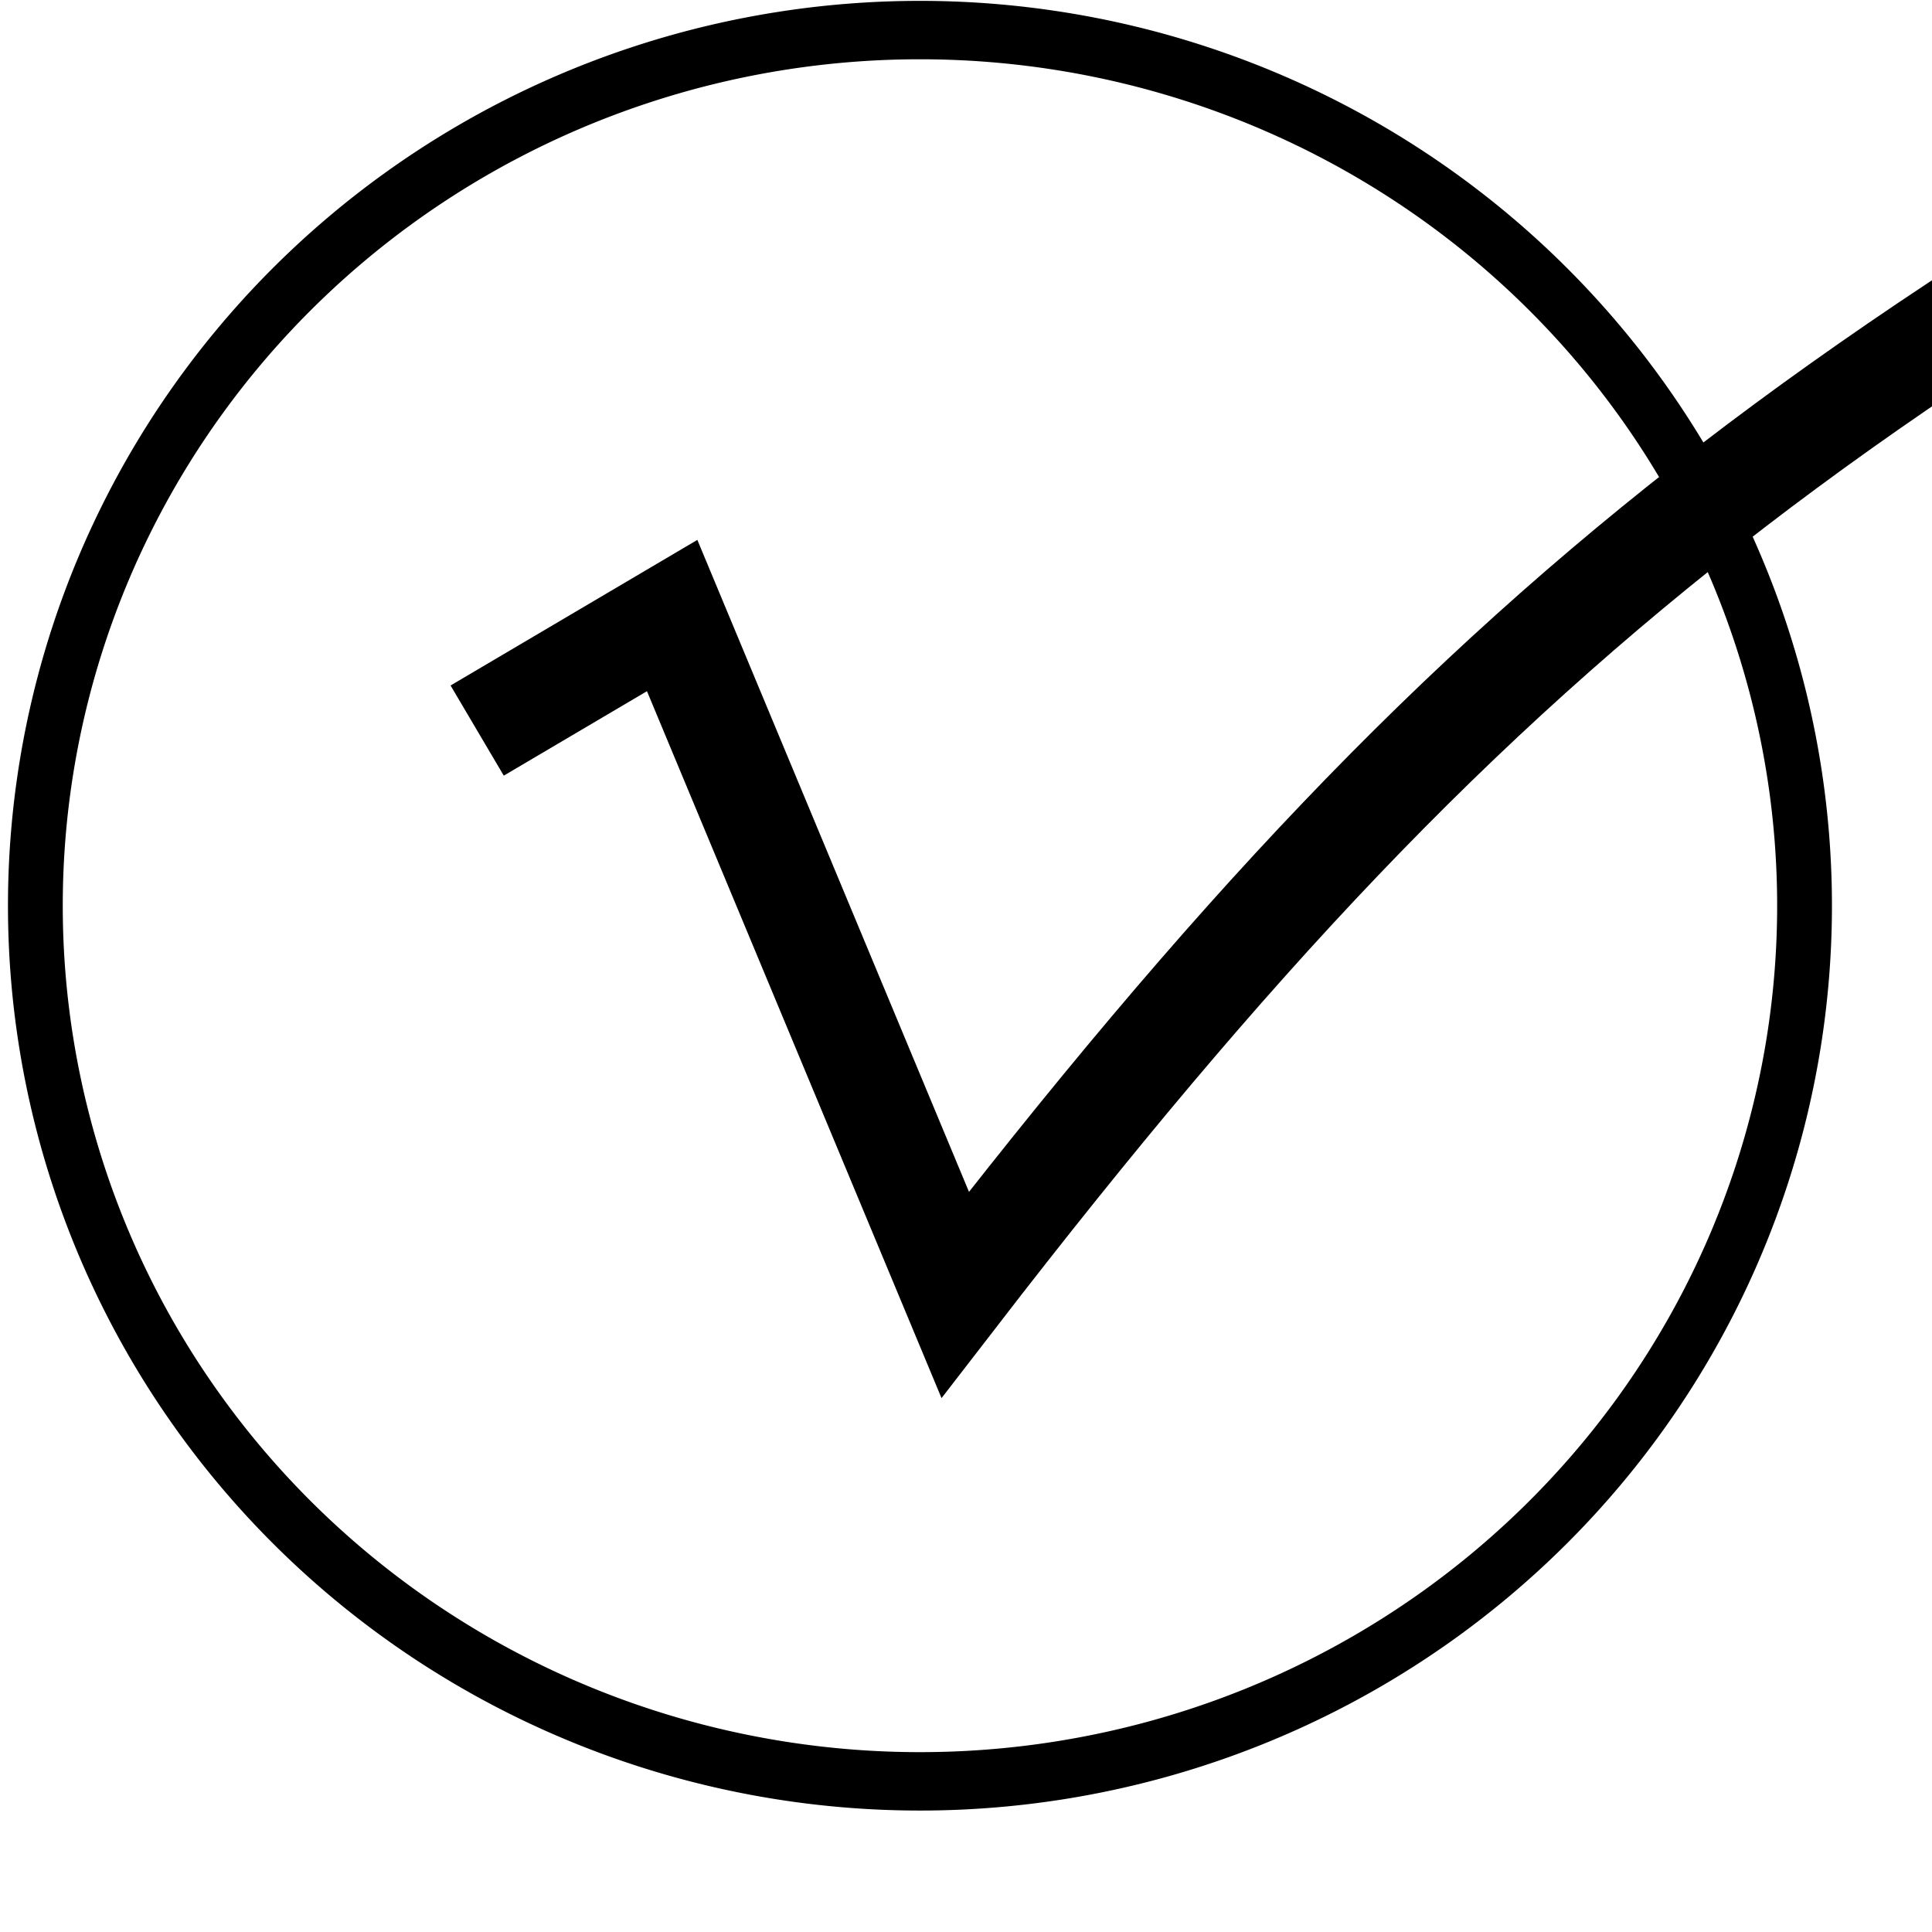 <?xml version="1.0" encoding="UTF-8" standalone="no"?>
<!DOCTYPE svg PUBLIC "-//W3C//DTD SVG 20010904//EN"
"http://www.w3.org/TR/2001/REC-SVG-20010904/DTD/svg10.dtd">
<!-- Created with Inkscape (http://www.inkscape.org/) --><svg height="32pt" id="svg9402" inkscape:version="0.40" sodipodi:docbase="/home/joel/images" sodipodi:docname="CheckMark.svg" sodipodi:version="0.32" width="32pt" xmlns="http://www.w3.org/2000/svg" xmlns:cc="http://web.resource.org/cc/" xmlns:dc="http://purl.org/dc/elements/1.1/" xmlns:inkscape="http://www.inkscape.org/namespaces/inkscape" xmlns:rdf="http://www.w3.org/1999/02/22-rdf-syntax-ns#" xmlns:sodipodi="http://sodipodi.sourceforge.net/DTD/sodipodi-0.dtd" xmlns:xlink="http://www.w3.org/1999/xlink">
  <defs id="defs3"/>
  <sodipodi:namedview bordercolor="#666666" borderopacity="1.0" gridoriginx="0pt" gridoriginy="0pt" gridspacingx="1pt" gridspacingy="1pt" id="base" inkscape:current-layer="layer1" inkscape:cx="16.000031" inkscape:cy="16.000031" inkscape:grid-bbox="true" inkscape:guide-bbox="true" inkscape:pageopacity="0.0" inkscape:pageshadow="2" inkscape:window-height="700" inkscape:window-width="1024" inkscape:window-x="0" inkscape:window-y="0" inkscape:zoom="1.0000000" pagecolor="#ffffff" showgrid="true" showguides="true"/>
  <g id="layer1" inkscape:groupmode="layer" inkscape:label="Layer 1">
    <path d="M 39.852 20.074 A 19.535 18.14 0 1 1  0.781,20.074 A 19.535 18.14 0 1 1  39.852 20.074 z" id="path9412" sodipodi:cx="20.316486" sodipodi:cy="20.074215" sodipodi:rx="19.535084" sodipodi:ry="18.139721" sodipodi:type="arc" style="fill:none;fill-opacity:0.02;fill-rule:evenodd;stroke:#000000;stroke-width:1.21;stroke-miterlimit:4;stroke-opacity:1" transform="matrix(1,0,0,1.066,0,-1.397)"/>
    <path d="M 10.538,16.134 C 11.973,15.287 13.409,14.441 14.844,13.594 C 16.927,18.594 19.01,23.594 21.094,28.594 C 33.11,13.02 40.884,7.381 63.058,-3.95" id="path10034" sodipodi:nodetypes="cccc" style="fill:none;fill-opacity:0.75;fill-rule:evenodd;stroke:#000000;stroke-width:2.312;stroke-linecap:butt;stroke-linejoin:miter;stroke-opacity:1;stroke-miterlimit:4;stroke-dasharray:none;"/>
  </g>
</svg>
